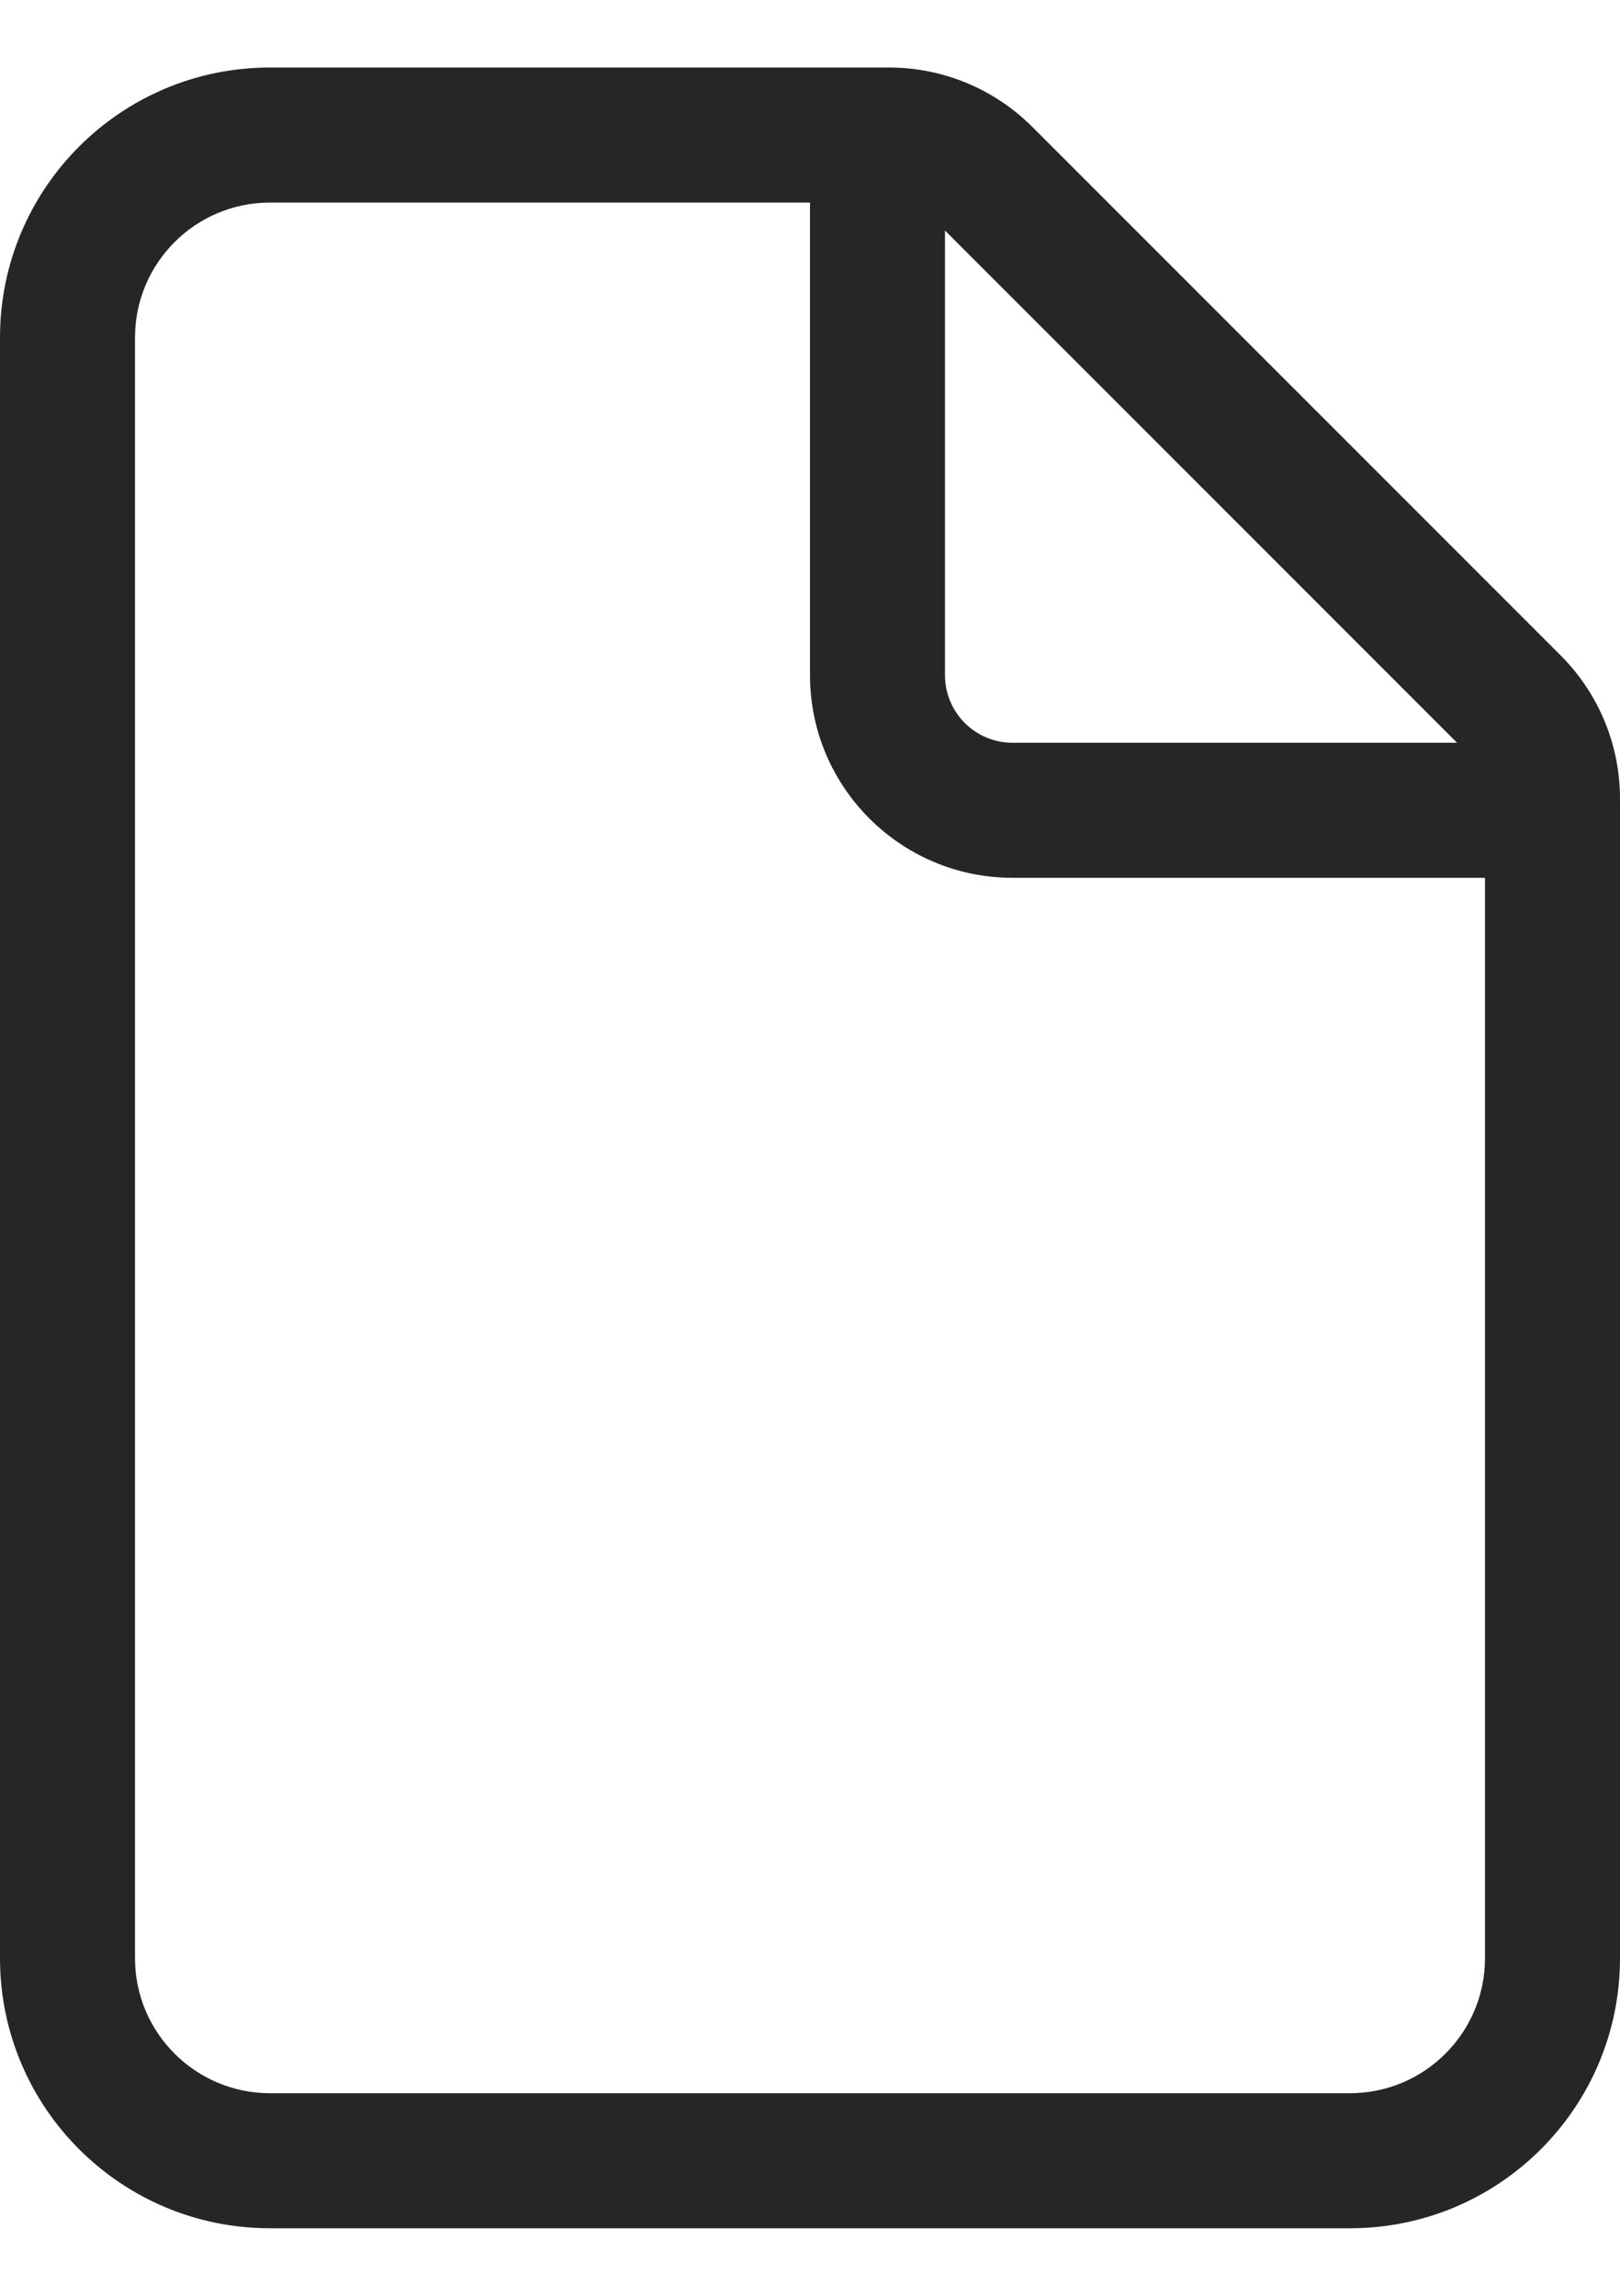 <svg width="12" height="17" viewBox="0 0 12 17" fill="none" xmlns="http://www.w3.org/2000/svg">
  <path d="M2 0.5C0.895 0.5 0 1.395 0 2.5V14.5C0 15.605 0.895 16.5 2 16.5H10C11.105 16.5 12 15.605 12 14.5V5.914C12 5.516 11.842 5.135 11.561 4.854L7.646 0.939C7.365 0.658 6.984 0.5 6.586 0.5H2ZM1 2.5C1 1.948 1.448 1.5 2 1.5H6V5C6 5.828 6.672 6.5 7.5 6.5H11V14.5C11 15.052 10.552 15.5 10 15.5H2C1.448 15.5 1 15.052 1 14.5V2.5ZM10.793 5.5H7.5C7.224 5.5 7 5.276 7 5V1.707L10.793 5.5Z" fill="#262626"/>
</svg>

